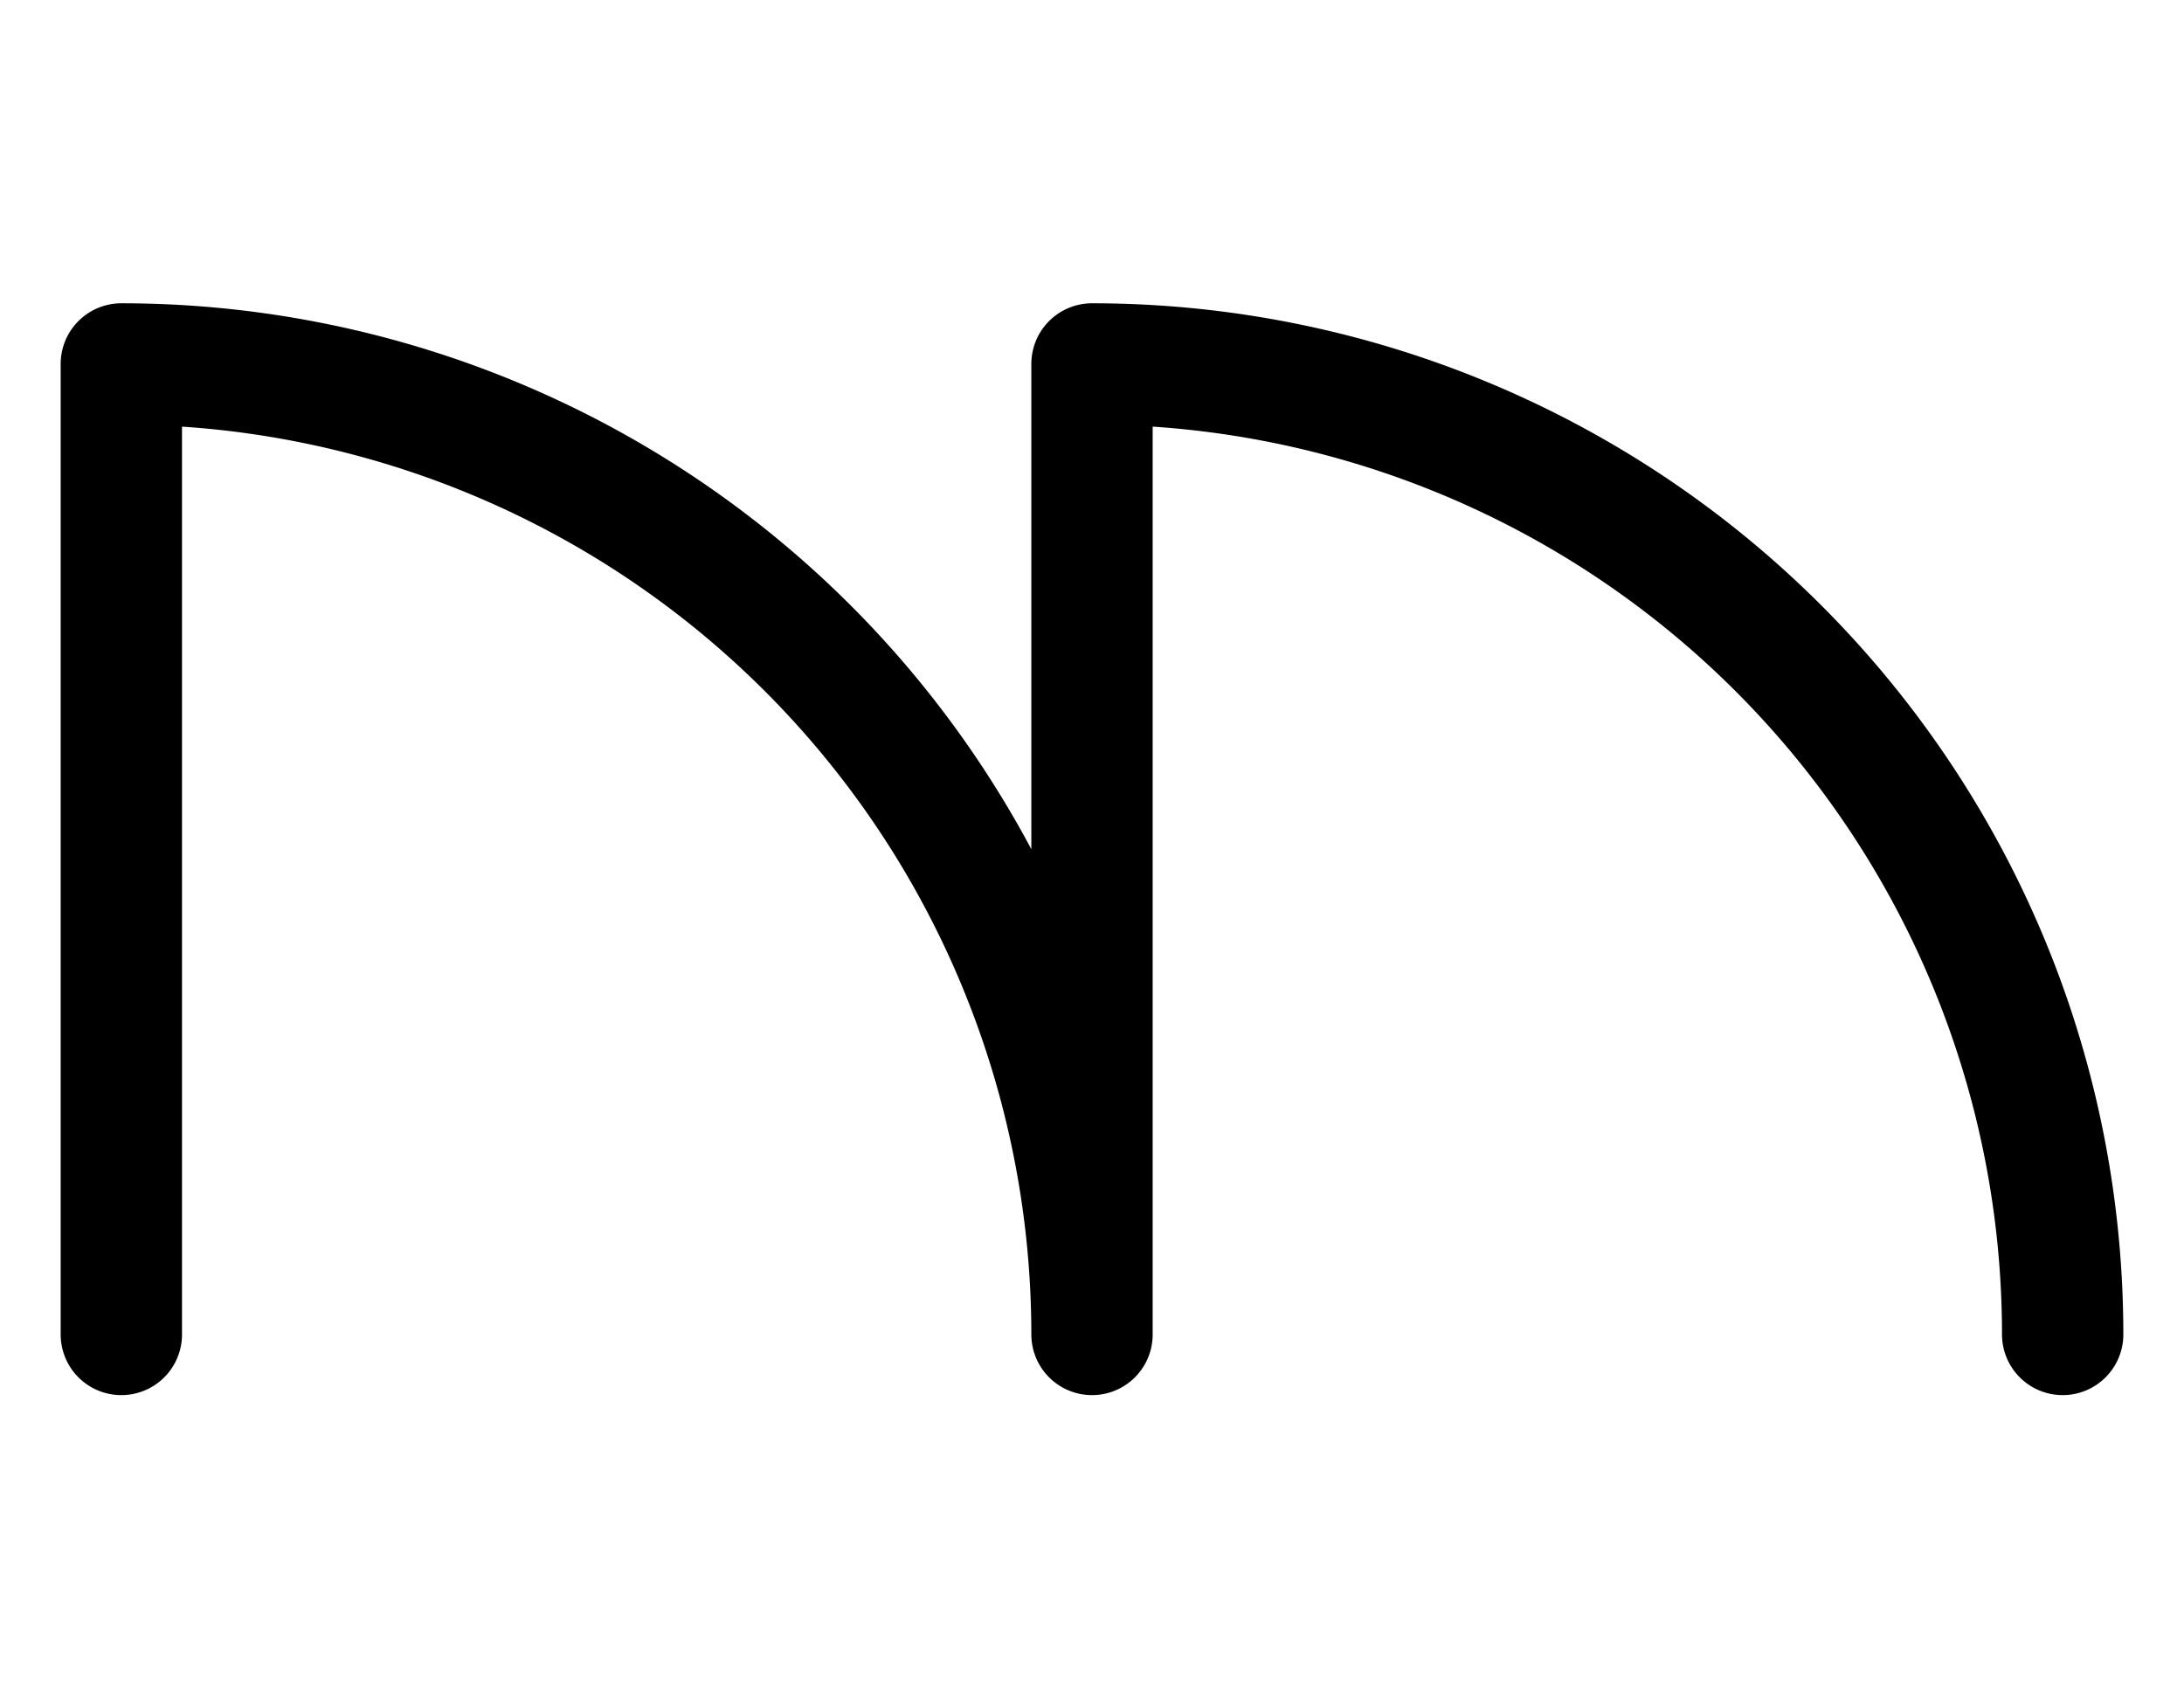 <svg xmlns="http://www.w3.org/2000/svg" viewBox="0 0 18 14">
	<path d="M 1 11 V 3 M 1 3 A 8 8 0 0 1 9 11 M 9 11 V 3 M 9 3 A 8 8 0 0 1 17 11" stroke="#000000" stroke-width="1" stroke-linecap="round" fill="none"/>
</svg>